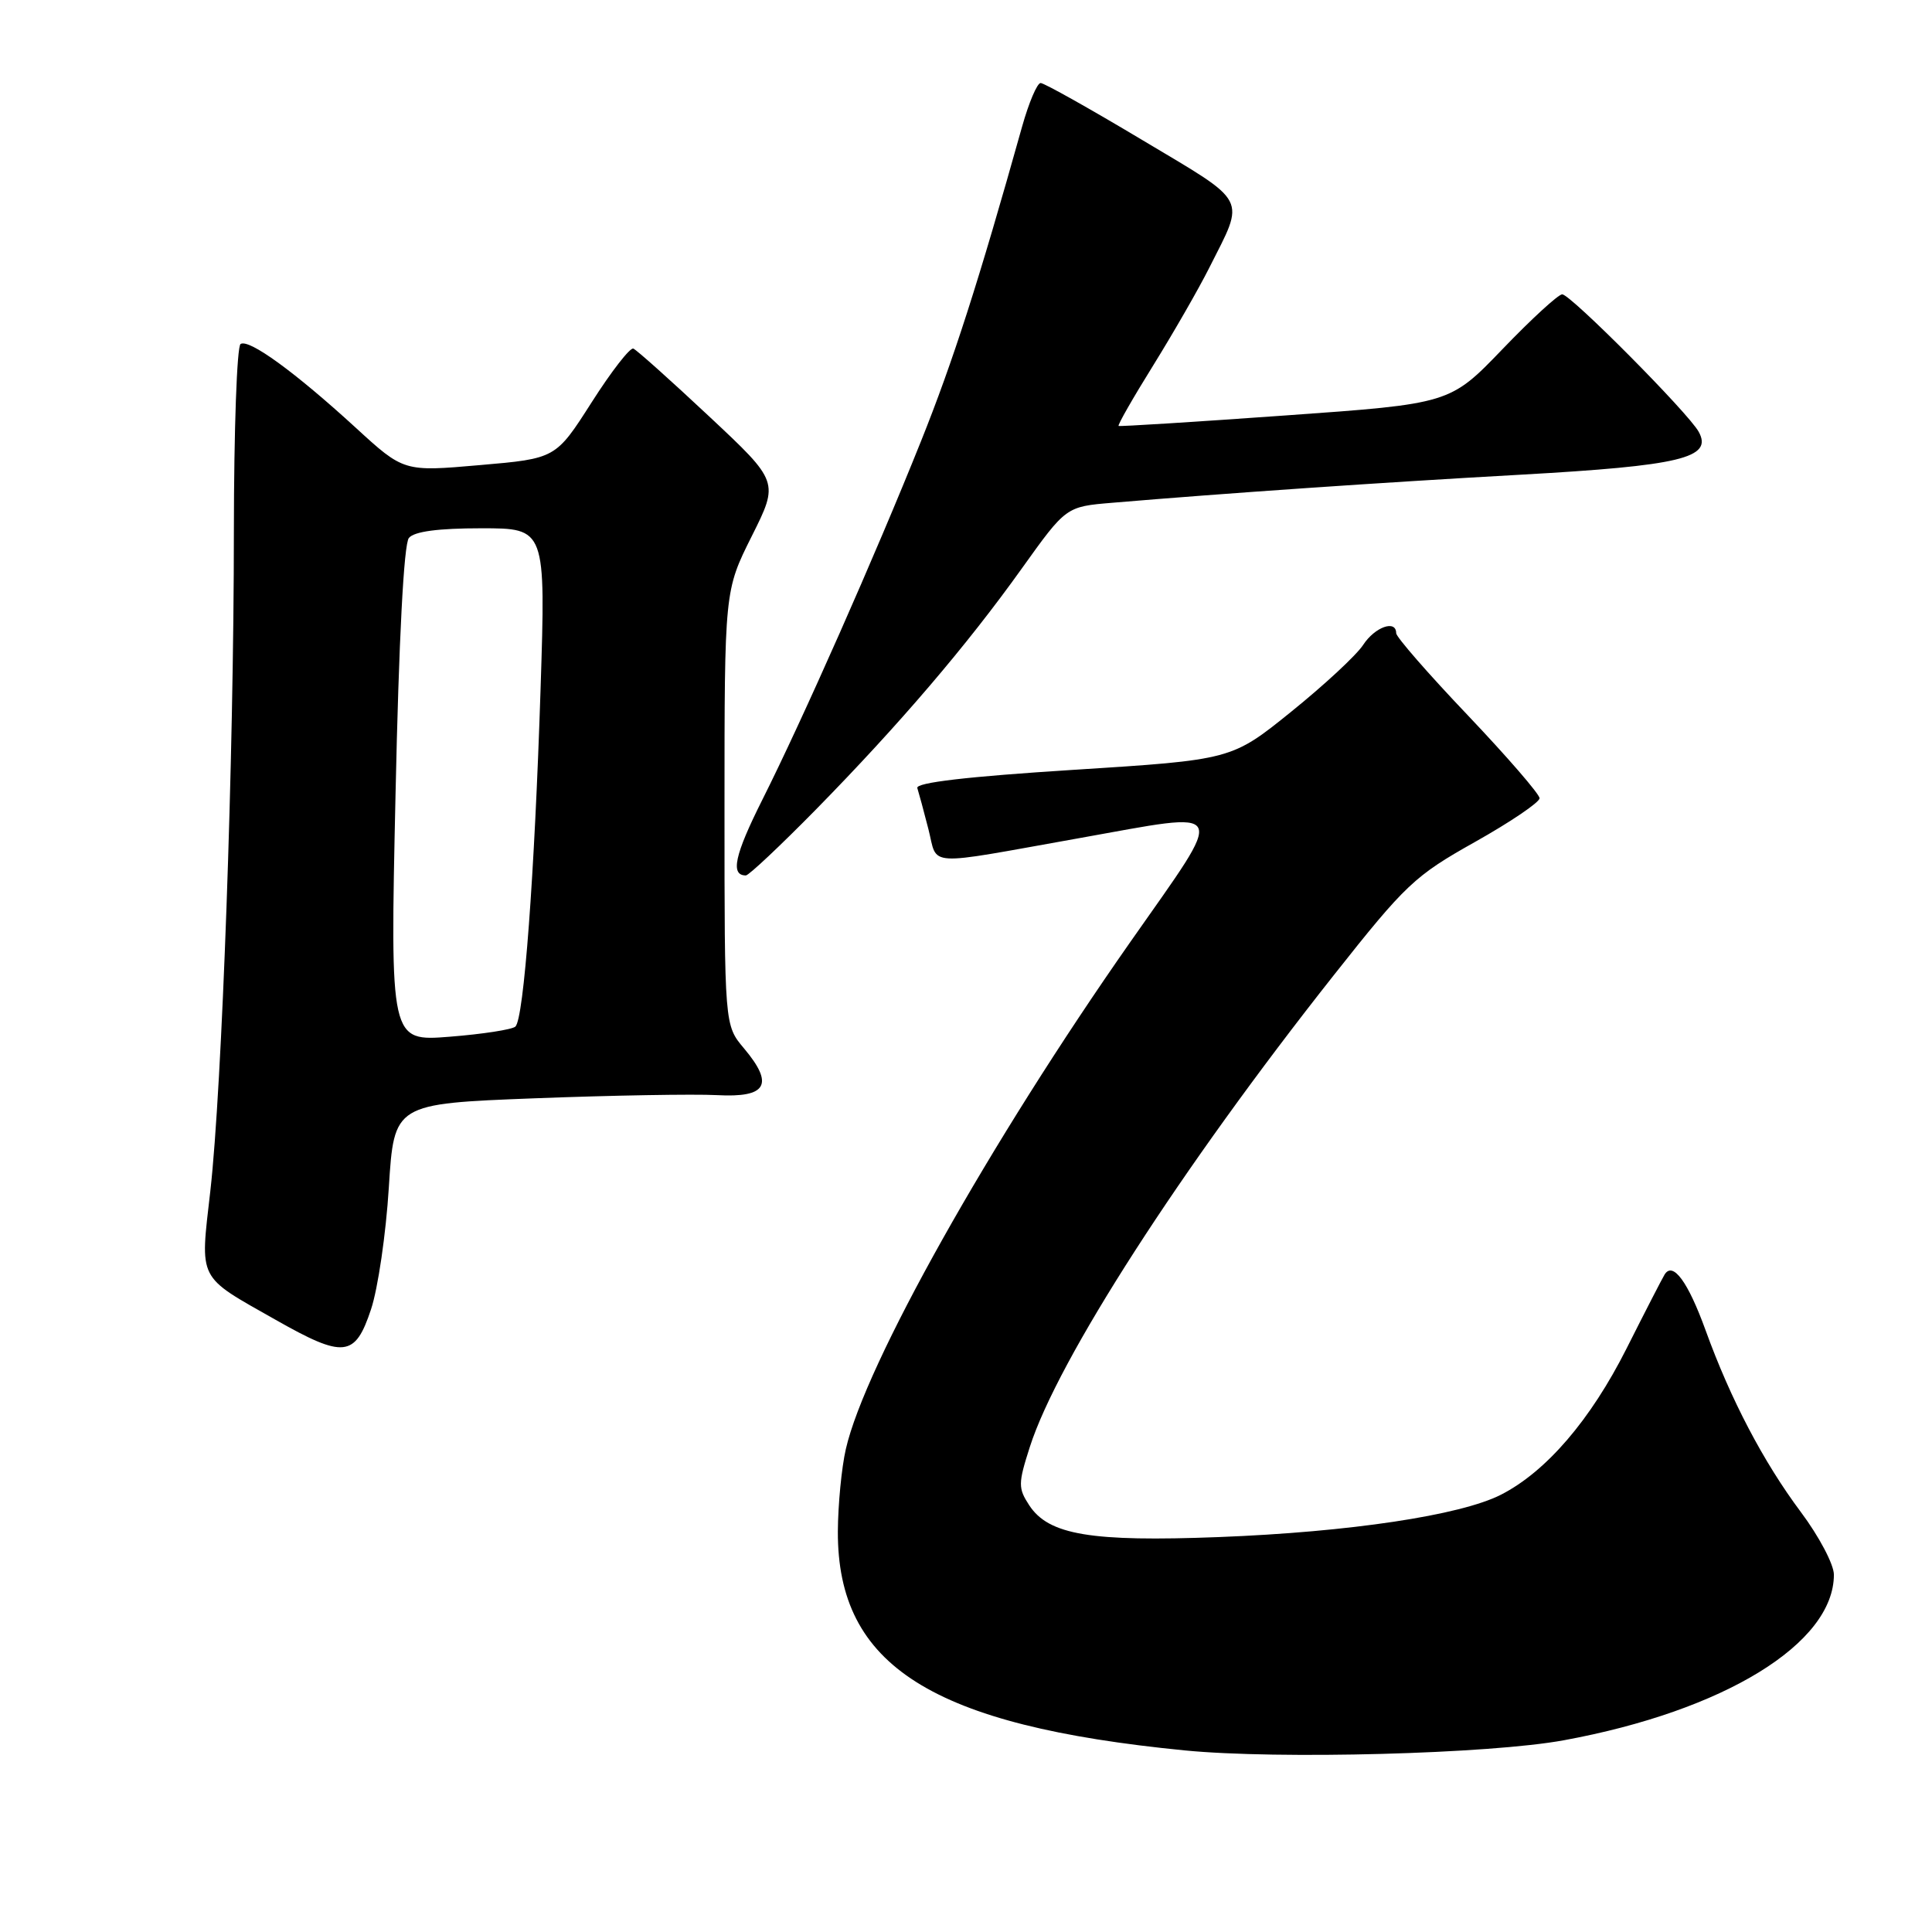 <?xml version="1.0" encoding="UTF-8" standalone="no"?>
<!DOCTYPE svg PUBLIC "-//W3C//DTD SVG 1.1//EN" "http://www.w3.org/Graphics/SVG/1.1/DTD/svg11.dtd" >
<svg xmlns="http://www.w3.org/2000/svg" xmlns:xlink="http://www.w3.org/1999/xlink" version="1.1" viewBox="0 0 256 256">
 <g >
 <path fill="currentColor"
d=" M 207.24 230.59 C 228.46 226.69 243.00 217.77 243.00 208.65 C 243.00 207.30 241.03 203.57 238.62 200.35 C 233.67 193.73 229.31 185.42 226.00 176.27 C 223.67 169.84 221.67 167.11 220.57 168.88 C 220.24 169.42 217.97 173.83 215.53 178.68 C 210.76 188.15 204.88 195.00 198.88 198.06 C 193.52 200.79 178.84 203.00 161.50 203.67 C 144.54 204.32 138.96 203.39 136.38 199.46 C 134.90 197.19 134.90 196.59 136.45 191.75 C 140.14 180.20 156.47 154.85 176.70 129.26 C 186.26 117.17 187.43 116.06 195.45 111.56 C 200.15 108.92 204.00 106.31 204.00 105.77 C 204.00 105.23 199.72 100.29 194.50 94.79 C 189.27 89.30 185.00 84.40 185.00 83.90 C 185.00 82.07 182.18 83.07 180.62 85.46 C 179.74 86.81 175.46 90.78 171.11 94.29 C 163.20 100.68 163.20 100.68 142.20 102.01 C 128.18 102.90 121.31 103.70 121.55 104.42 C 121.74 105.02 122.41 107.47 123.02 109.87 C 124.31 114.90 122.20 114.77 143.00 111.06 C 163.15 107.47 162.64 106.45 149.82 124.75 C 131.12 151.44 114.63 180.83 112.08 192.00 C 111.51 194.47 111.04 199.40 111.02 202.93 C 110.96 220.75 123.46 228.64 157.00 231.94 C 169.37 233.15 197.39 232.41 207.24 230.59 Z  M 49.16 173.50 C 50.08 170.75 51.14 163.49 51.52 157.37 C 52.22 146.25 52.22 146.25 70.86 145.53 C 81.11 145.14 91.97 144.95 95.00 145.11 C 101.61 145.47 102.62 143.71 98.58 138.91 C 96.00 135.85 96.00 135.85 96.00 107.06 C 96.00 78.27 96.00 78.27 99.61 71.05 C 103.22 63.84 103.22 63.84 93.96 55.17 C 88.87 50.40 84.35 46.36 83.92 46.19 C 83.49 46.02 81.00 49.22 78.39 53.32 C 73.64 60.76 73.64 60.76 63.57 61.63 C 53.50 62.51 53.50 62.51 47.12 56.66 C 39.06 49.28 33.00 44.88 31.88 45.58 C 31.39 45.87 31.00 57.00 30.99 70.31 C 30.99 100.43 29.42 144.15 27.87 157.81 C 26.50 169.81 26.08 168.97 36.50 174.87 C 45.58 180.02 47.05 179.86 49.16 173.50 Z  M 108.13 107.25 C 119.17 95.99 128.07 85.58 135.40 75.32 C 141.26 67.13 141.26 67.13 147.38 66.62 C 162.30 65.36 183.01 63.93 201.50 62.90 C 222.71 61.71 226.99 60.68 225.09 57.22 C 223.73 54.73 208.10 39.00 207.00 39.00 C 206.49 39.00 202.93 42.26 199.10 46.25 C 192.13 53.50 192.13 53.50 170.32 55.05 C 158.32 55.91 148.37 56.53 148.22 56.44 C 148.06 56.34 150.13 52.72 152.83 48.38 C 155.52 44.04 158.85 38.24 160.23 35.49 C 165.02 25.98 165.58 27.05 151.40 18.58 C 144.43 14.41 138.35 11.00 137.89 11.00 C 137.43 11.00 136.33 13.59 135.44 16.75 C 129.67 37.34 126.27 47.91 122.03 58.48 C 115.98 73.59 106.30 95.45 101.00 106.00 C 97.34 113.29 96.75 116.00 98.83 116.00 C 99.22 116.00 103.40 112.06 108.13 107.25 Z  M 52.41 105.28 C 52.85 84.71 53.51 72.08 54.18 71.28 C 54.89 70.42 58.06 70.00 63.78 70.00 C 72.31 70.00 72.31 70.00 71.63 91.25 C 70.83 116.00 69.41 135.02 68.29 136.03 C 67.86 136.42 63.94 137.03 59.60 137.37 C 51.69 138.00 51.69 138.00 52.41 105.28 Z "/>
</g>
</svg>